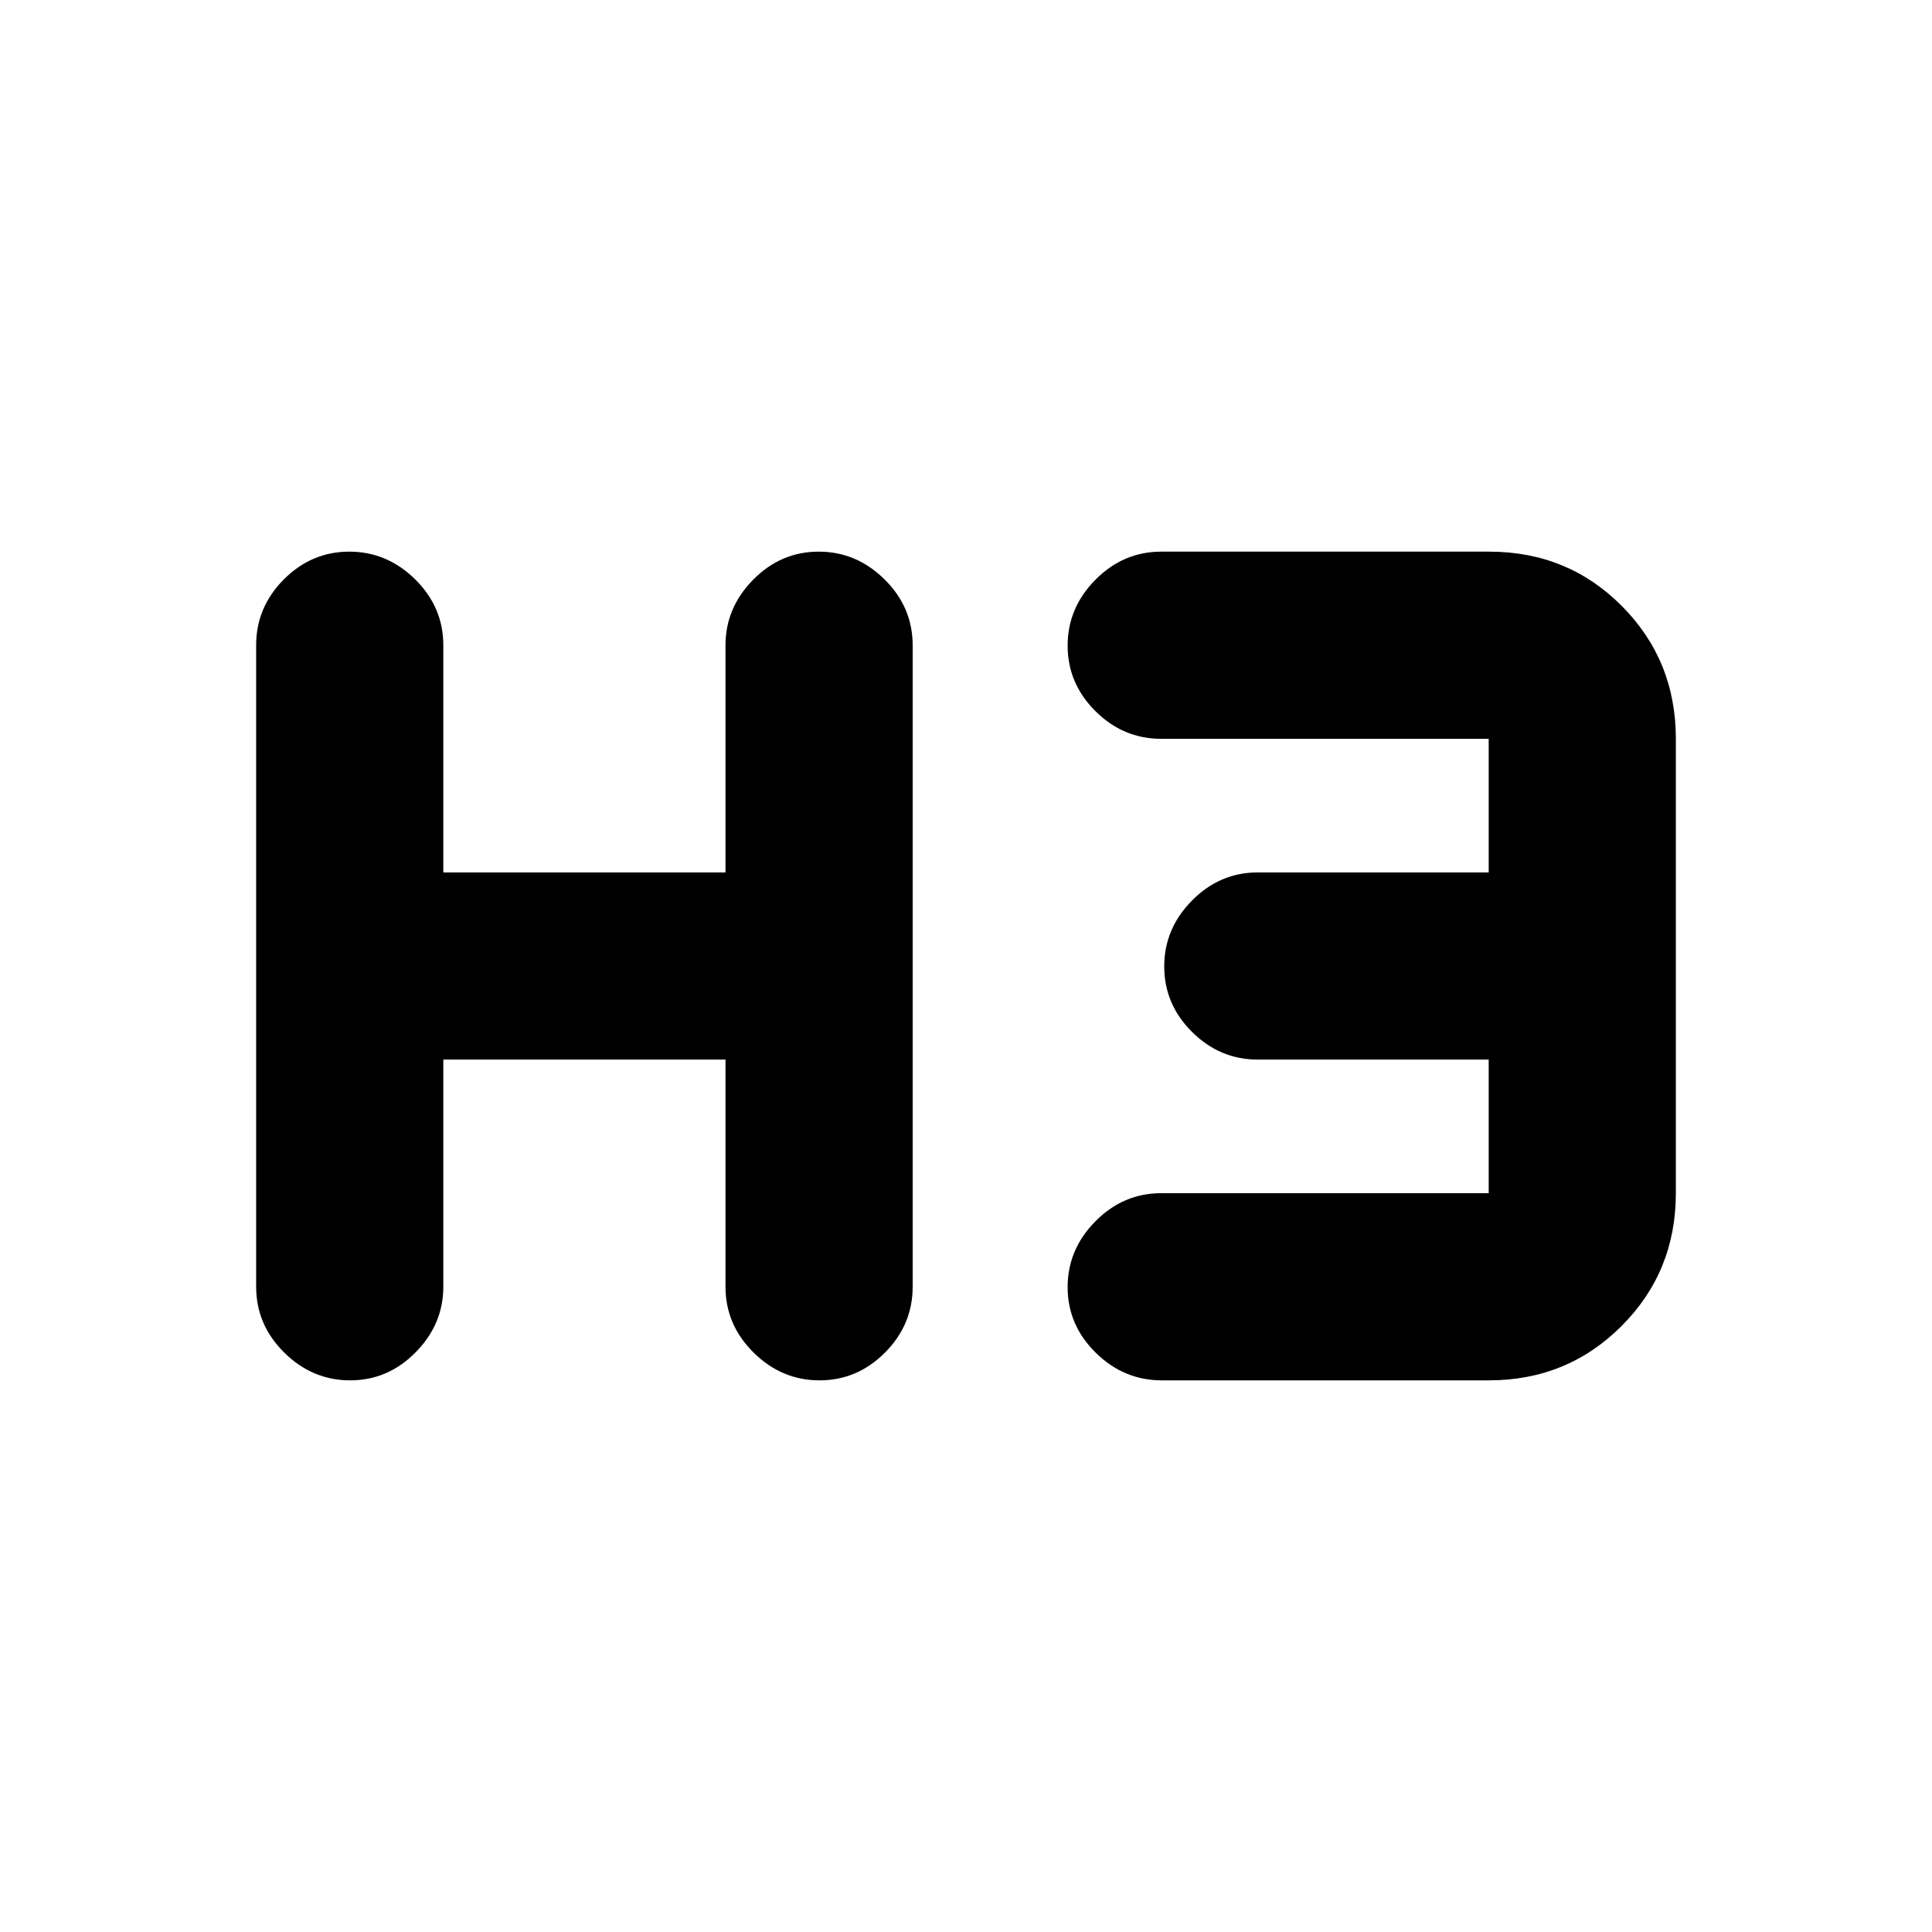 <svg xmlns="http://www.w3.org/2000/svg" height="20" viewBox="0 -960 960 960" width="20"><path d="M173.99-274.11q-18.79 0-32.75-13.8-13.96-13.81-13.96-32.7v-318.78q0-18.89 13.75-32.7 13.74-13.8 32.54-13.8 18.8 0 32.76 13.8 13.95 13.81 13.95 32.7v112.89H360.5v-112.89q0-18.59 13.74-32.55 13.75-13.95 32.55-13.95 18.8 0 32.75 13.8 13.96 13.81 13.96 32.7v318.78q0 18.89-13.75 32.7-13.74 13.8-32.54 13.8-18.8 0-32.75-13.8-13.96-13.81-13.96-32.7V-433.5H220.28v112.89q0 18.59-13.74 32.55-13.75 13.95-32.55 13.95Zm403.29 0q-18.87 0-32.82-13.74-13.96-13.75-13.96-32.55 0-18.8 13.81-32.75 13.8-13.96 32.69-13.96h162.72v-66.39H625q-18.89 0-32.69-13.75-13.81-13.74-13.81-32.54 0-18.8 13.81-32.75 13.8-13.96 32.69-13.96h114.72v-66.39H577q-18.89 0-32.69-13.75-13.81-13.74-13.81-32.54 0-18.8 13.82-32.76 13.82-13.95 32.72-13.95h162.94q39.04 0 65.89 27 26.85 26.99 26.85 66v225.78q0 39.01-26.98 66-26.97 27-65.94 27H577.28Z"/></svg>